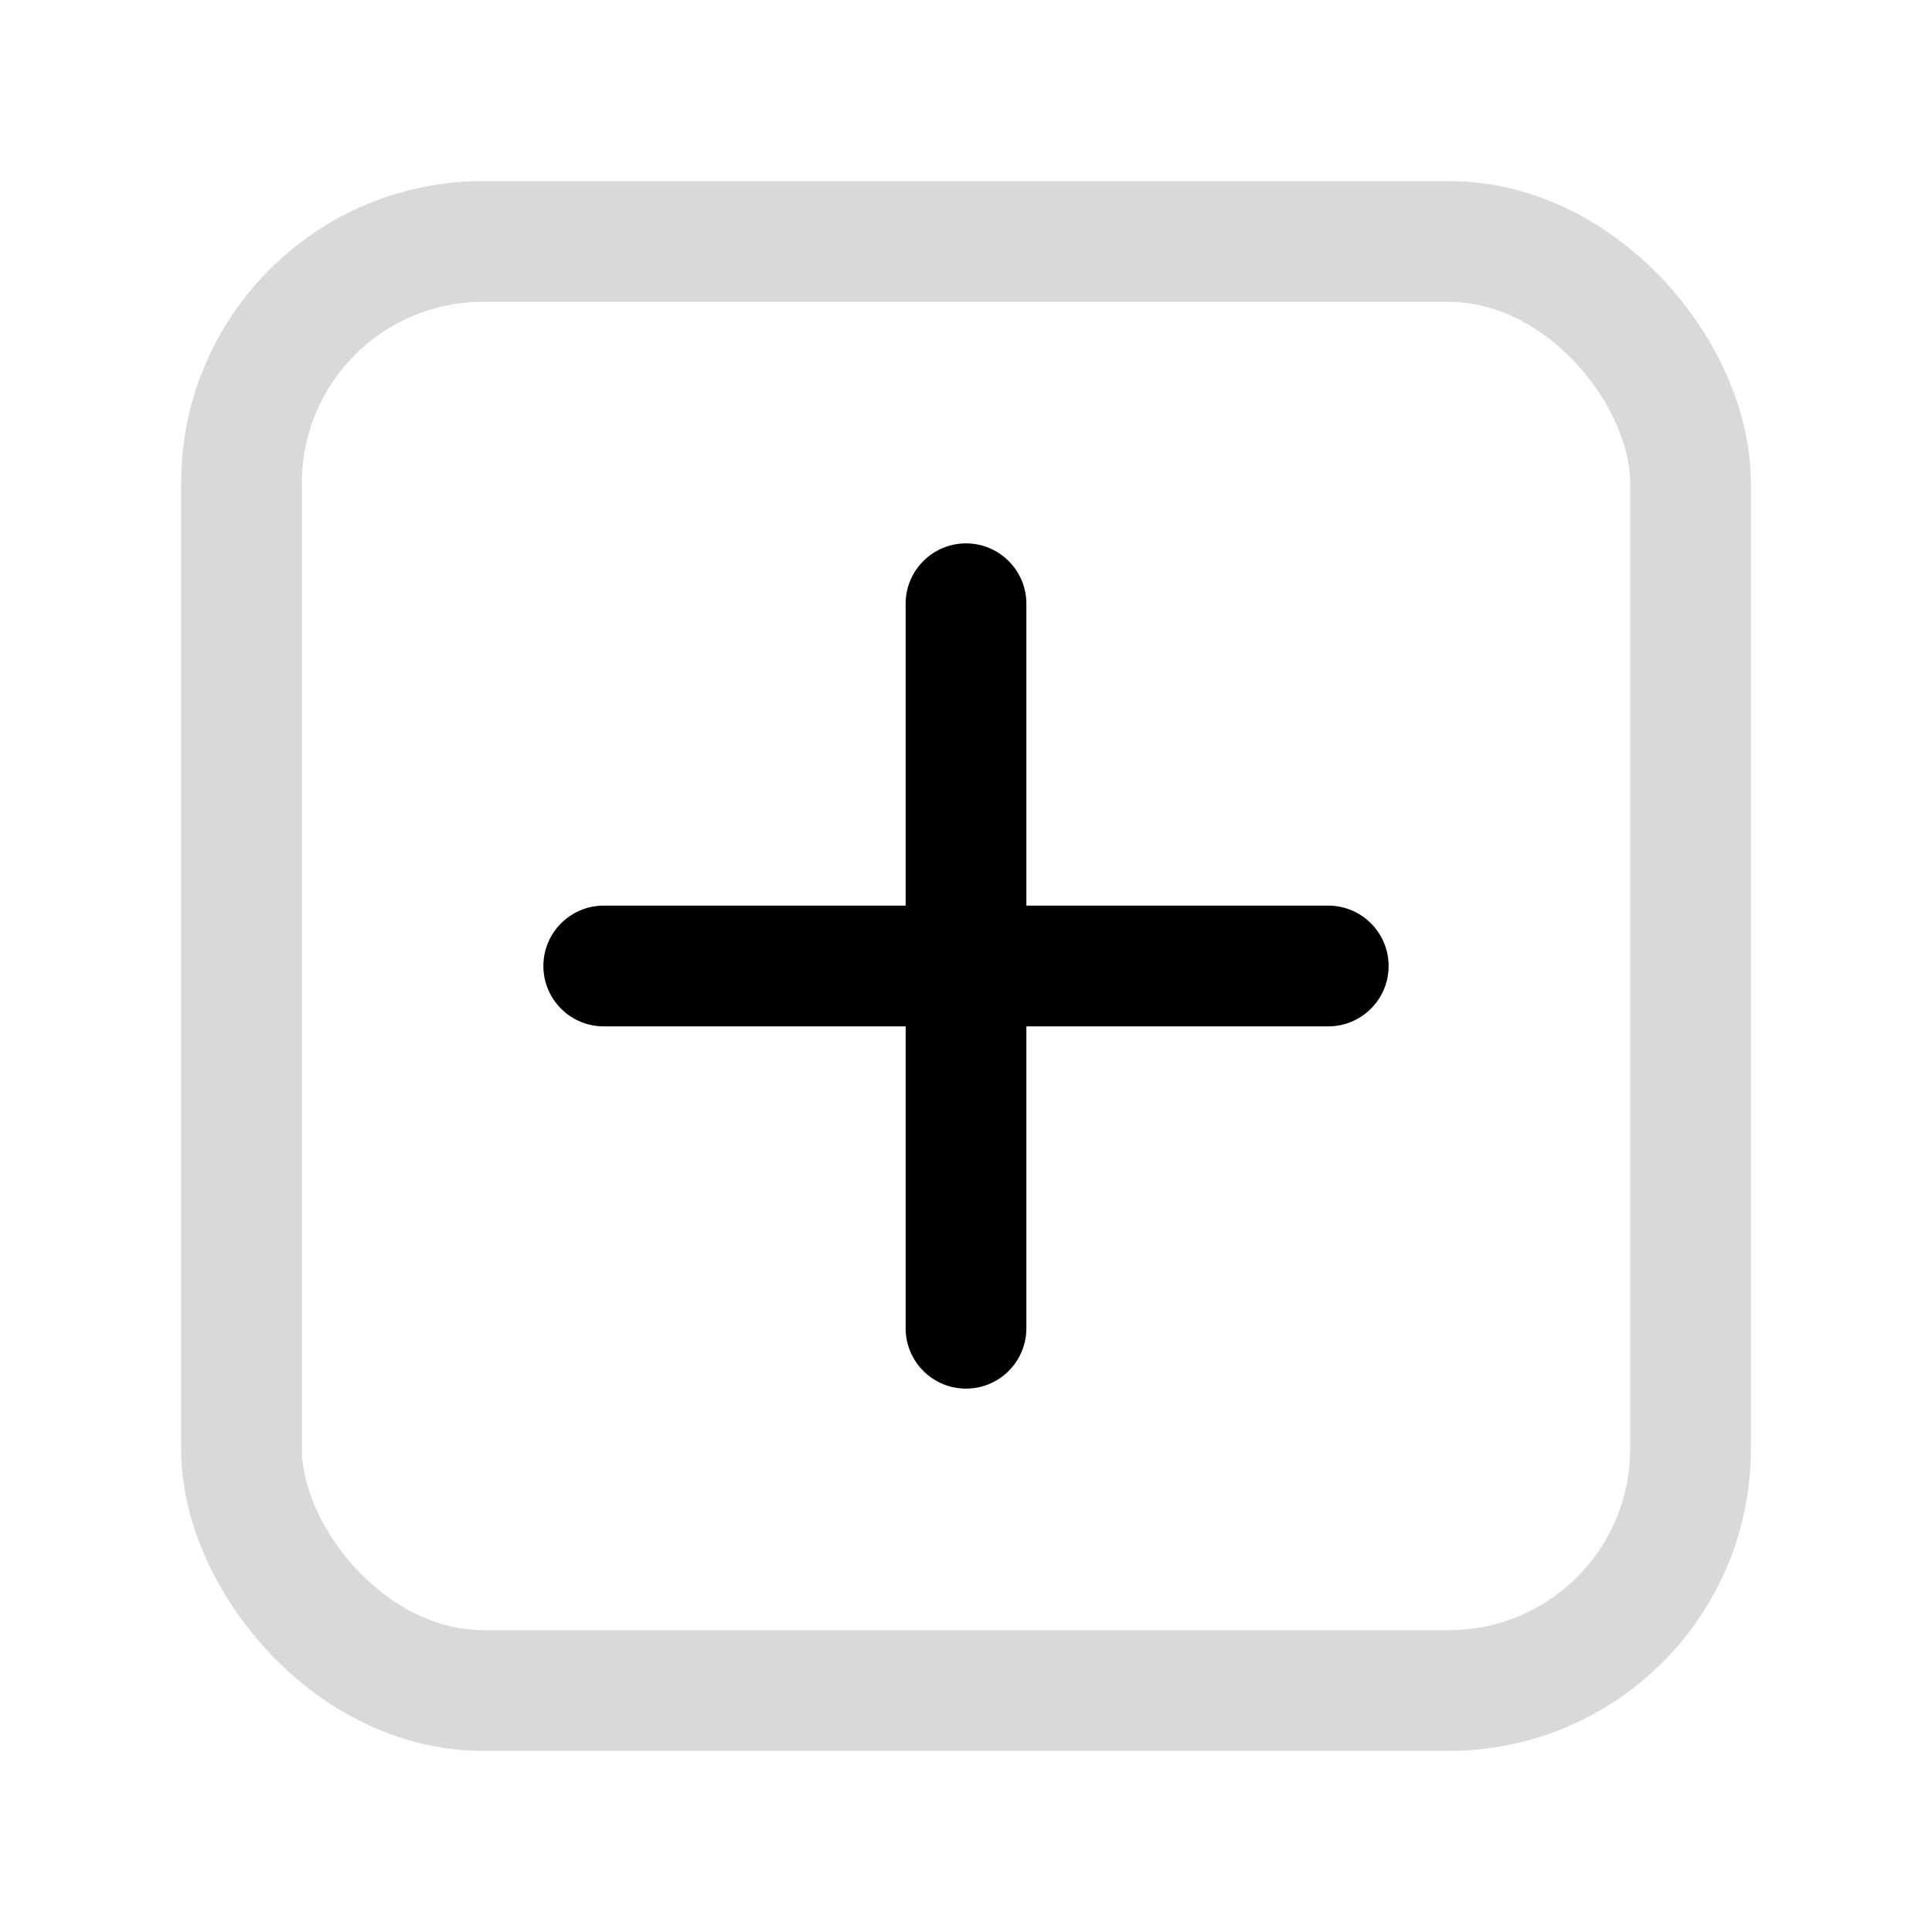 <?xml version="1.0" encoding="UTF-8"?>
<svg width="16px" height="16px" viewBox="0 0 16 16" version="1.1" xmlns="http://www.w3.org/2000/svg" xmlns:xlink="http://www.w3.org/1999/xlink">
    <g id="组件分类" stroke="none" stroke-width="1" fill="none" fill-rule="evenodd">
        <g id="Icon图标-Light" transform="translate(-360, -518)">
            <g id="控制" transform="translate(120, 470)">
                <g id="General/Icon/树展开" transform="translate(240, 48)">
                    <g id="1.通用/1.Icon图标/树展开">
                        <rect id="矩形" fill-rule="nonzero" x="0" y="0" width="16" height="16"></rect>
                        <g id="形状" stroke-width="1" fill-rule="evenodd" transform="translate(1.5, 1.5)">
                            <rect id="矩形" stroke-opacity="0.15" stroke="currentColor" x="0.5" y="0.5" width="12" height="12" rx="2"></rect>
                            <path d="M6.5,3 C6.776,3 7,3.224 7,3.5 L7,6 L9.5,6 C9.776,6 10,6.224 10,6.5 C10,6.776 9.776,7 9.5,7 L7,7 L7,9.5 C7,9.776 6.776,10 6.5,10 C6.224,10 6,9.776 6,9.5 L6,7 L3.5,7 C3.224,7 3,6.776 3,6.5 C3,6.224 3.224,6 3.5,6 L6,6 L6,3.5 C6,3.224 6.224,3 6.5,3 Z" id="形状结合" fill="currentColor"></path>
                        </g>
                    </g>
                </g>
            </g>
        </g>
    </g>
</svg>